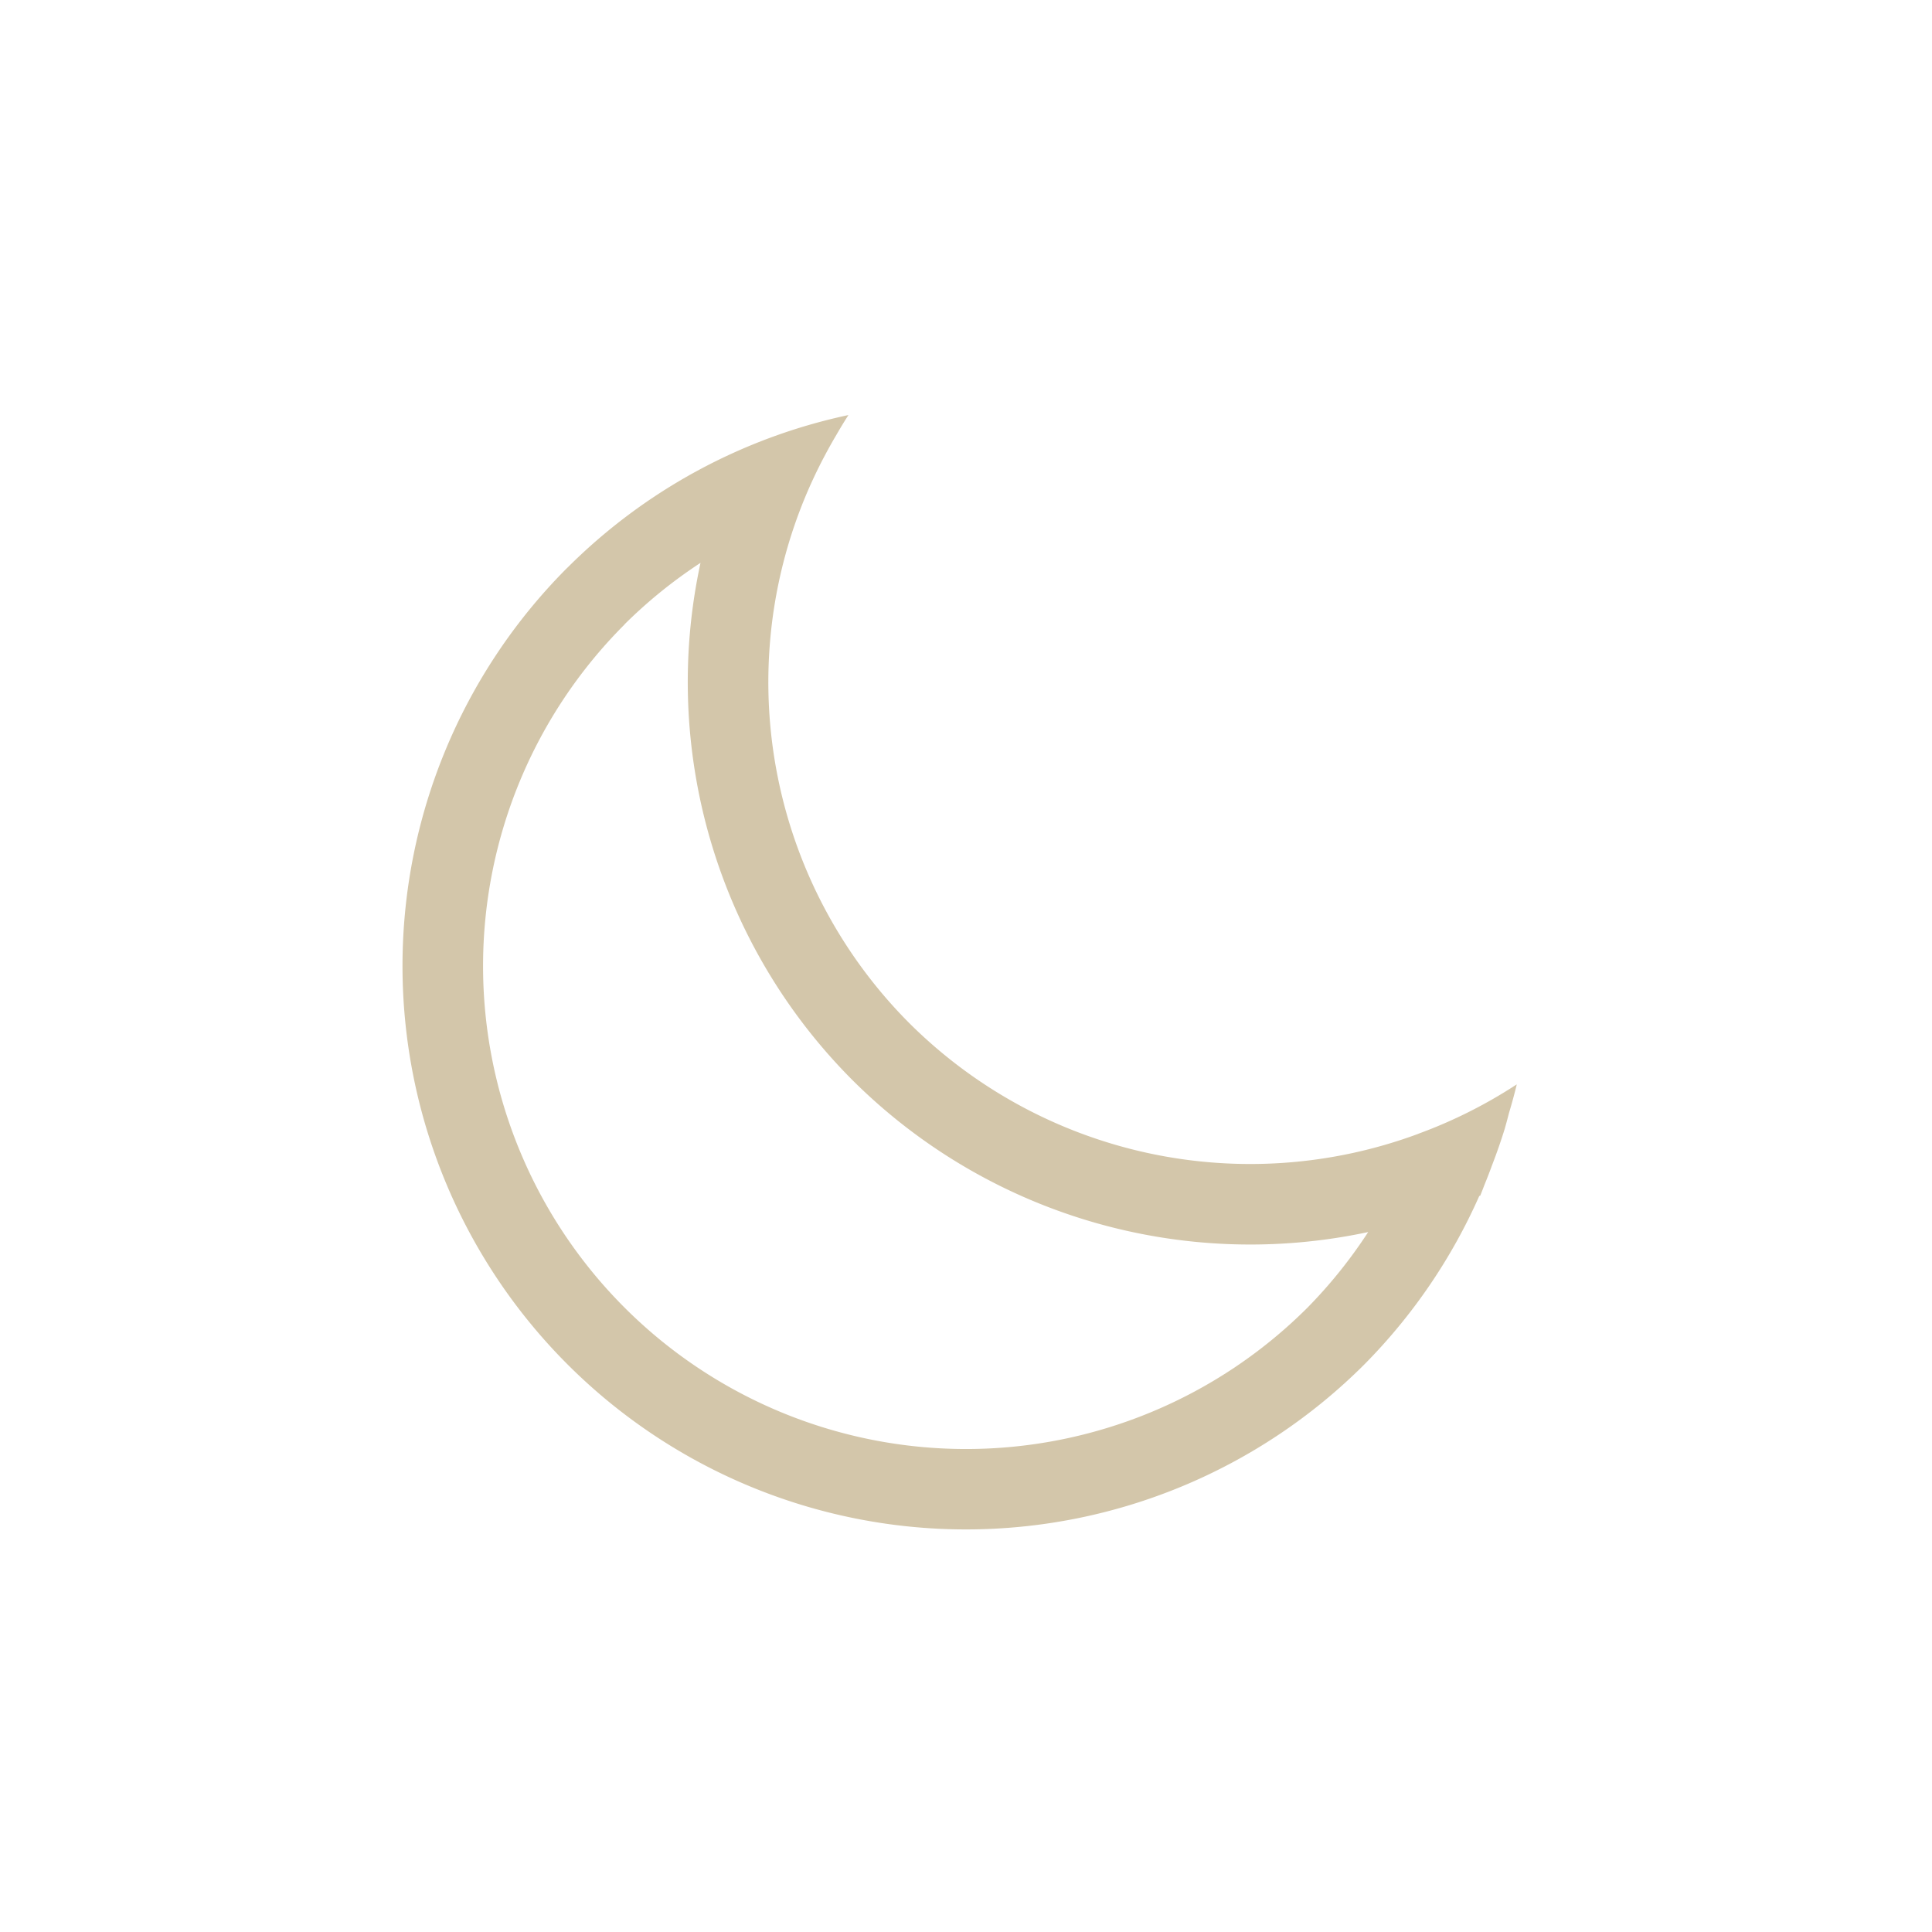 <?xml version="1.0" encoding="UTF-8"?>
<svg width="24" height="24" version="1.1" xmlns="http://www.w3.org/2000/svg">
 <path d="m7.05 7.05a7 7 0 0 0 0 9.899 7 7 0 0 0 9.899 0 7 7 0 0 0 1.427-2.092 7 7 0 0 0 0.012-0.004 7 7 0 0 0 0.052-0.133 7 7 0 0 0 0.094-0.243 7 7 0 0 0 0.159-0.457 7 7 0 0 0 0.052-0.193 7 7 0 0 0 0.097-0.356 6 6 0 0 1-0.007 0.004 6 6 0 0 1-0.005 0.003 6 6 0 0 1-1.211 0.606 6 6 0 0 1-0.001 0.001 6 6 0 0 1-6.325-1.378 6 6 0 0 1-1.308-6.49 6 6 0 0 1 0.119-0.273 6 6 0 0 1 0.149-0.298 6 6 0 0 1 0.137-0.244 6 6 0 0 1 0.145-0.239 6 6 0 0 1 0.004-0.007 7 7 0 0 0-3.489 1.895zm0.707 0.707a6 6 0 0 1 0.945-0.765 7 7 0 0 0 1.884 6.422 7 7 0 0 0 6.41 1.891 6 6 0 0 1-0.753 0.938 6 6 0 0 1-8.485 0 6 6 0 0 1 0-8.485z" fill="#D3C6AA"/>
</svg>
